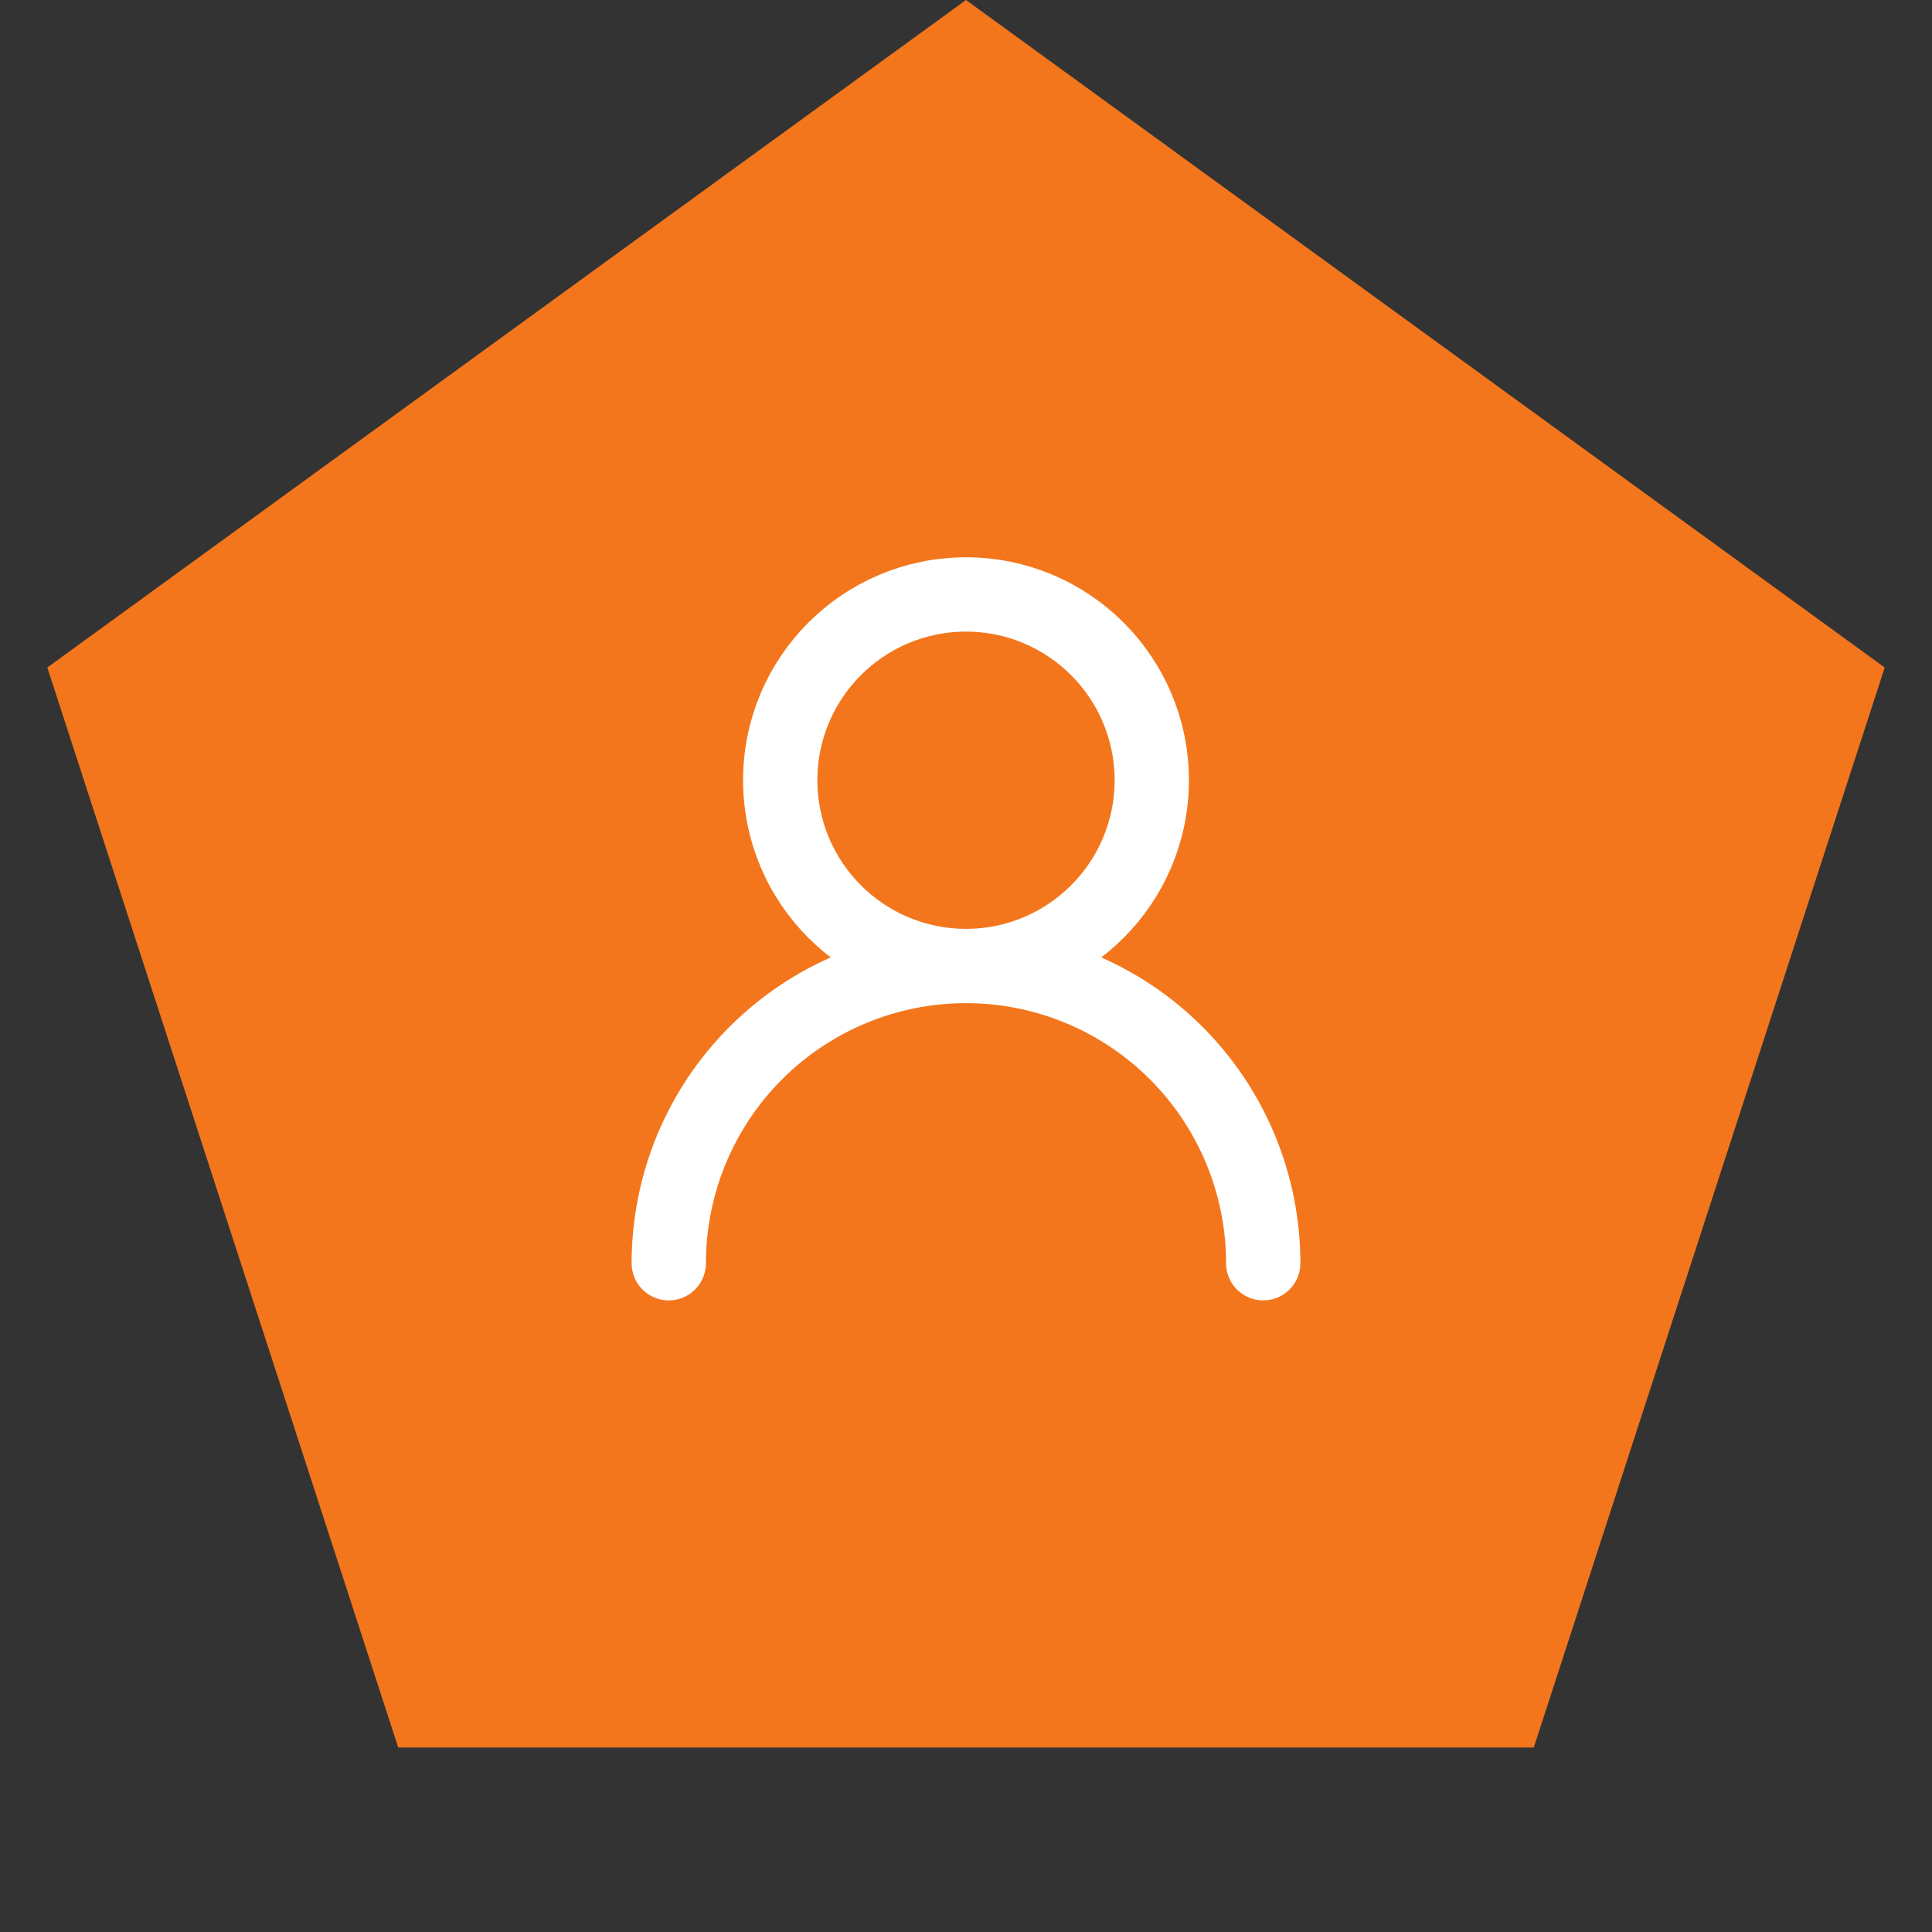 <svg width="52" height="52" viewBox="0 0 52 52" fill="none" xmlns="http://www.w3.org/2000/svg">
<rect x="0" y="0" width="52" height="52" fill="#333333" stroke="none"/>
<path d="M26 0L50.727 17.966L41.282 47.034H10.718L1.273 17.966L26 0Z" fill="#F4761C"/>
<rect width="24" height="24" transform="translate(14 13)" fill="#F4761C"/>
<path d="M26 26C28.761 26 31 23.761 31 21C31 18.239 28.761 16 26 16C23.239 16 21 18.239 21 21C21 23.761 23.239 26 26 26ZM26 26C28.122 26 30.157 26.843 31.657 28.343C33.157 29.843 34 31.878 34 34M26 26C23.878 26 21.843 26.843 20.343 28.343C18.843 29.843 18 31.878 18 34" stroke="white" stroke-width="2" stroke-linecap="round" stroke-linejoin="round"/>
</svg>
